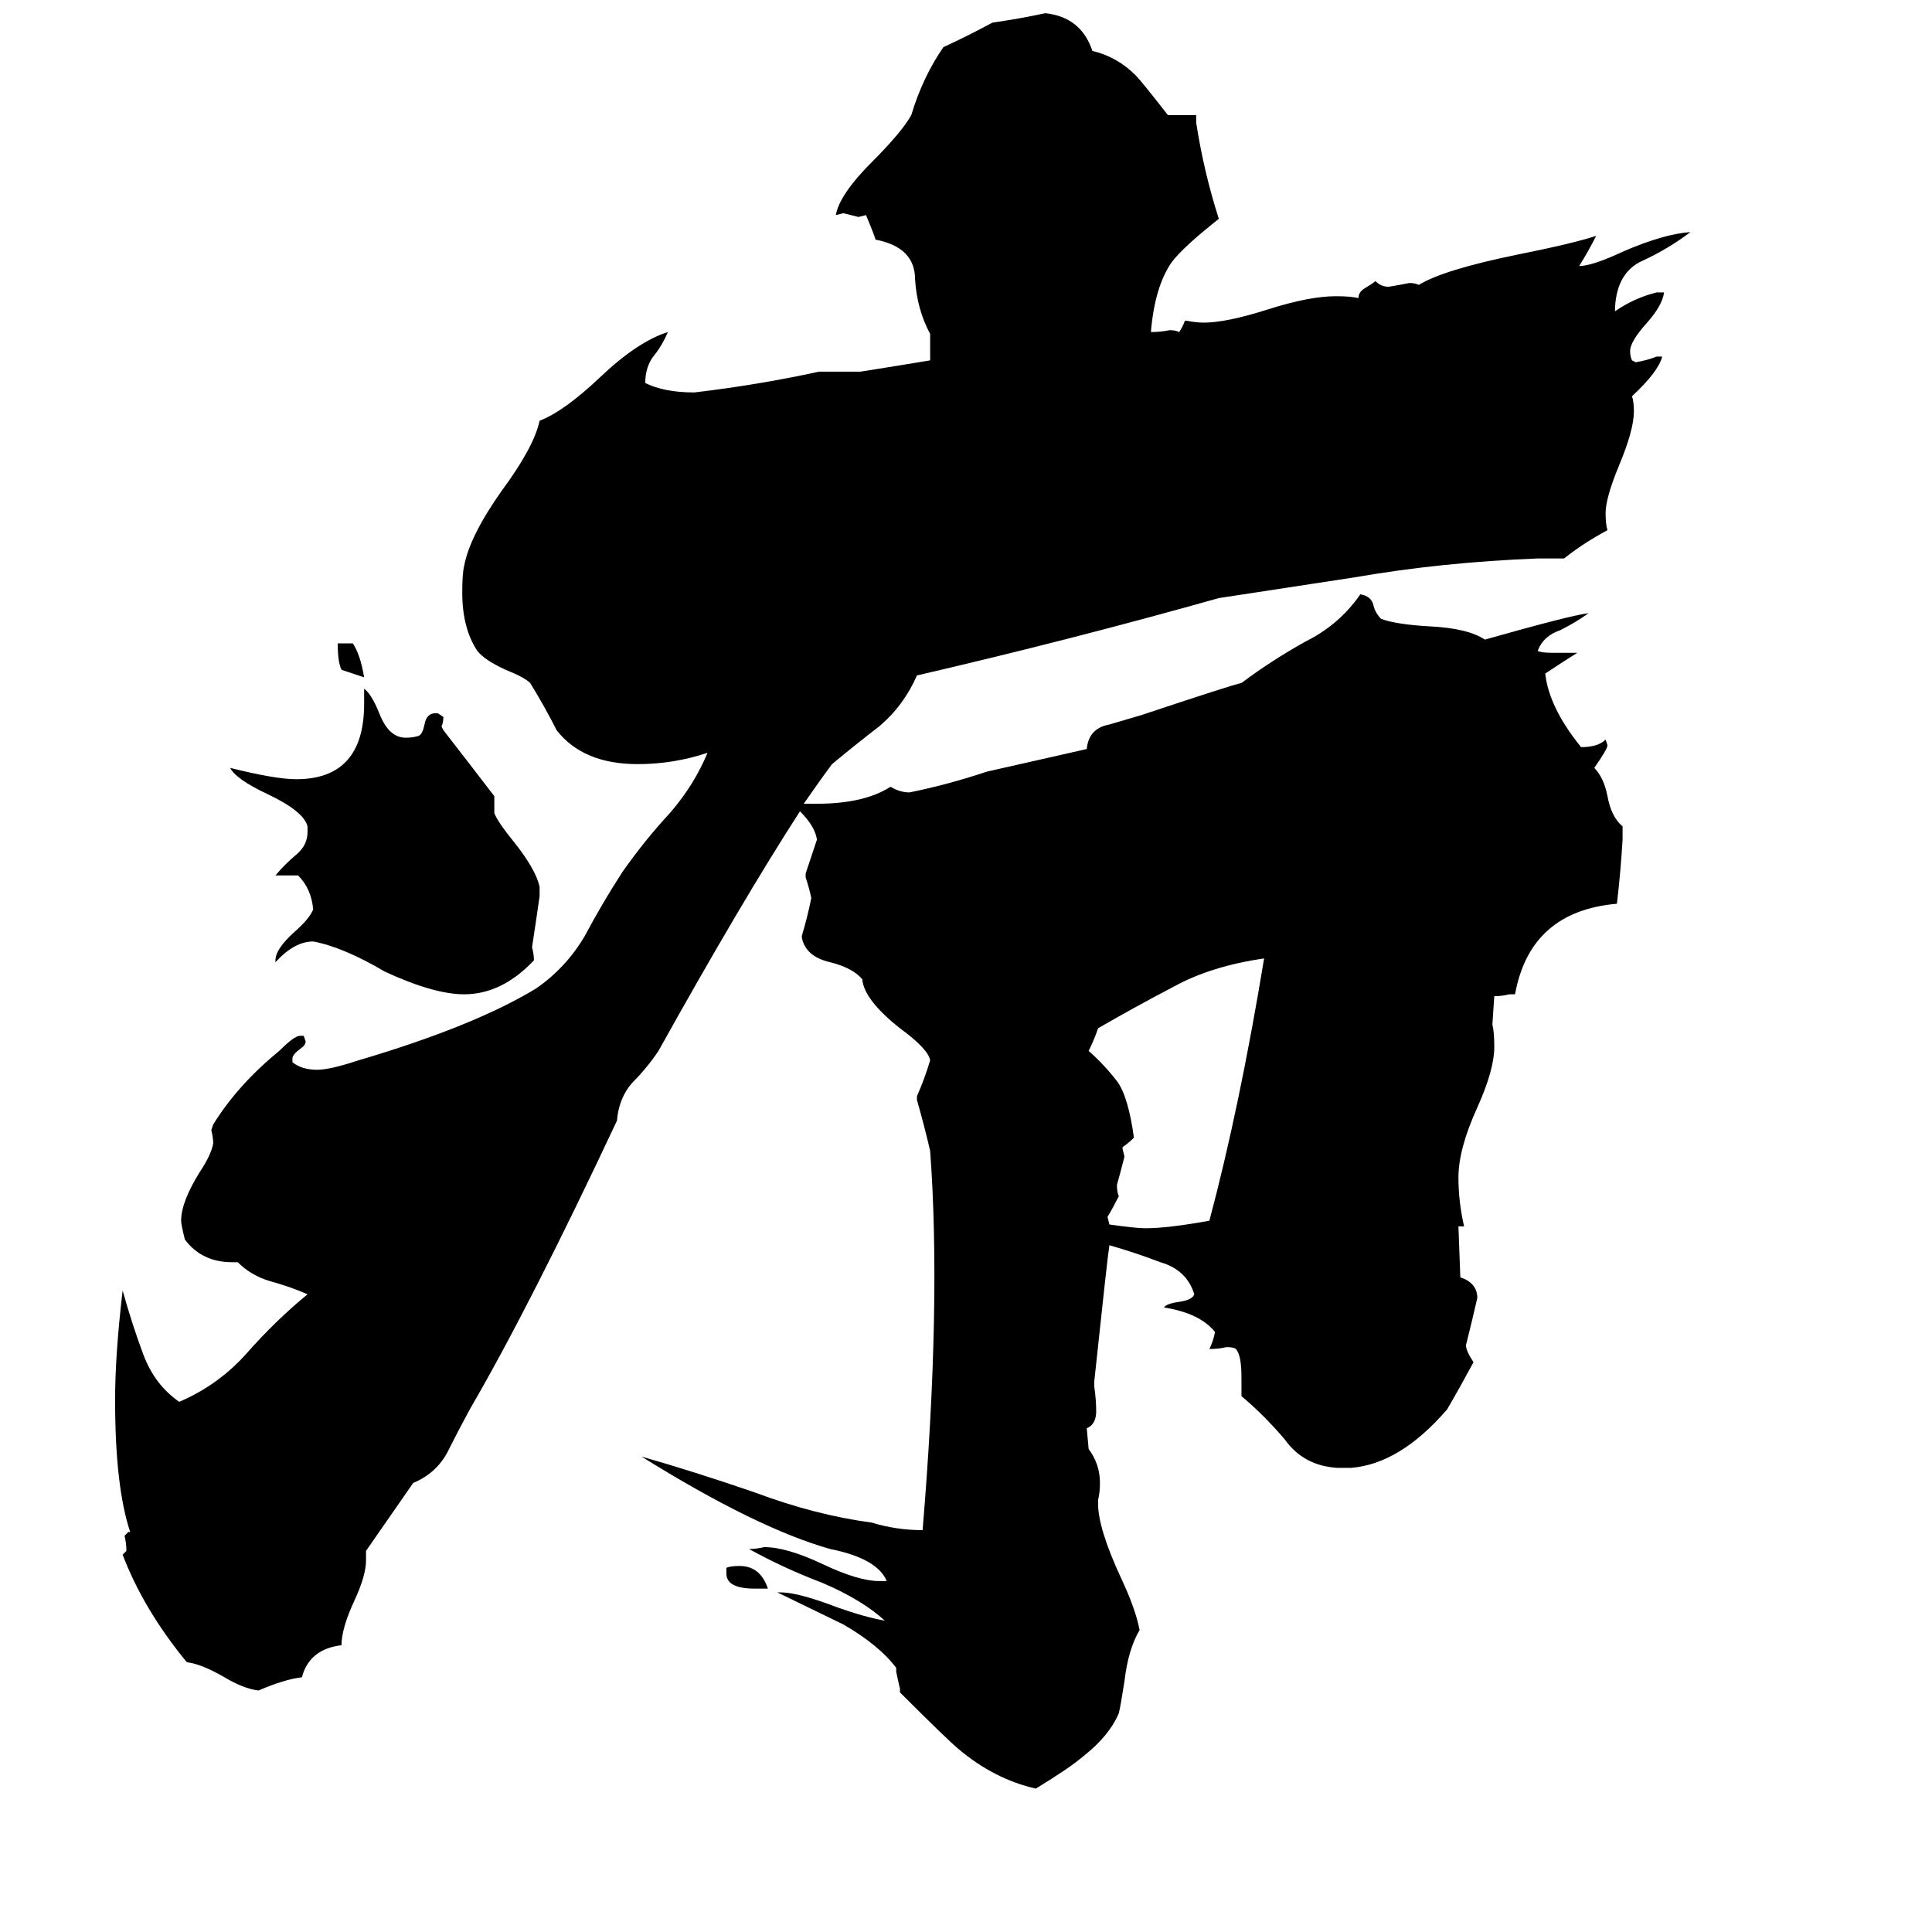 <svg xmlns="http://www.w3.org/2000/svg" viewBox="0 -800 1024 1024">
	<path fill="#000000" d="M179 -459H187Q191 -453 193 -441Q187 -443 181 -445Q179 -449 179 -459ZM286 -330V-325Q284 -311 282 -298Q283 -294 283 -291Q266 -273 246 -273Q230 -273 204 -285Q182 -298 166 -301Q156 -301 146 -290V-291Q146 -297 156 -306Q164 -313 166 -318Q165 -329 158 -336H146Q151 -342 157 -347Q163 -352 163 -359V-362Q161 -370 142 -379Q125 -387 122 -393Q146 -387 157 -387Q193 -387 193 -427V-435Q197 -432 201 -422Q206 -409 215 -409Q219 -409 222 -410Q224 -411 225 -416Q226 -422 231 -422H232L235 -420Q235 -417 234 -415L235 -413Q249 -395 262 -378V-369Q264 -364 273 -353Q284 -339 286 -330ZM407 42H400Q385 42 385 34V31Q387 30 392 30Q403 30 407 42ZM595 -192V-191L596 -187Q594 -179 592 -172Q592 -168 593 -166Q590 -160 587 -155L588 -151Q602 -149 607 -149Q619 -149 641 -153Q657 -213 670 -292Q642 -288 622 -277Q601 -266 582 -255Q580 -249 577 -243Q585 -236 592 -227Q598 -219 601 -197Q598 -194 595 -192ZM493 -623Q486 -636 485 -652Q485 -669 464 -673Q464 -674 459 -686L455 -685Q451 -686 447 -687L443 -686Q445 -697 462 -714Q478 -730 483 -739Q489 -759 500 -775Q513 -781 526 -788Q540 -790 554 -793Q573 -791 579 -773Q592 -770 602 -760Q605 -757 619 -739H634V-735Q638 -709 646 -684Q627 -669 621 -661Q612 -648 610 -624Q615 -624 620 -625Q623 -625 625 -624Q627 -627 628 -630H629Q634 -629 638 -629Q650 -629 672 -636Q694 -643 708 -643Q716 -643 720 -642Q720 -645 723 -647Q728 -650 729 -651Q732 -648 736 -648Q742 -649 747 -650Q750 -650 752 -649Q765 -657 804 -665Q834 -671 846 -675Q842 -667 837 -659Q844 -659 861 -667Q882 -676 896 -677Q884 -668 871 -662Q857 -656 856 -637V-635Q866 -642 878 -645H882Q881 -638 873 -629Q864 -619 864 -614Q864 -611 865 -609L867 -608Q873 -609 878 -611H881Q879 -603 865 -590Q866 -587 866 -582Q866 -572 858 -553Q851 -536 851 -528Q851 -522 852 -519Q839 -512 829 -504H815Q764 -502 718 -494L646 -483Q568 -461 486 -442Q479 -426 466 -415Q453 -405 441 -395Q435 -387 426 -374H433Q458 -374 472 -383Q477 -380 482 -380Q502 -384 523 -391L576 -403Q577 -414 588 -416Q598 -419 605 -421Q653 -437 658 -438Q674 -450 692 -460Q710 -469 721 -485Q727 -484 728 -479Q729 -475 732 -472Q740 -469 758 -468Q778 -467 787 -461Q833 -474 842 -475Q835 -470 827 -466Q818 -463 815 -455Q817 -454 823 -454H836Q828 -449 819 -443Q821 -425 838 -404Q847 -404 851 -408L852 -405Q852 -403 845 -393Q850 -388 852 -378Q854 -367 860 -362V-355Q859 -338 857 -321Q811 -317 803 -273H800Q796 -272 792 -272L791 -257Q792 -253 792 -245Q792 -233 783 -213Q773 -191 773 -176Q773 -163 776 -150H773L774 -123Q783 -120 783 -112Q780 -99 777 -87Q777 -84 781 -78Q774 -65 767 -53Q742 -24 716 -22H709Q691 -23 681 -37Q670 -50 658 -60V-70Q658 -82 655 -85Q654 -86 650 -86Q646 -85 641 -85Q643 -89 644 -94Q636 -104 617 -107Q618 -109 625 -110Q632 -111 633 -114Q629 -127 615 -131Q602 -136 588 -140Q587 -134 580 -68V-65Q581 -58 581 -52Q581 -45 576 -43L577 -32Q583 -24 583 -14Q583 -9 582 -5V-3Q582 10 594 36Q602 53 604 64Q598 74 596 91Q594 104 593 108Q588 120 574 131Q567 137 549 148Q527 143 508 127Q502 122 477 97V95Q476 91 475 86V84Q466 72 447 61Q443 59 412 44H414Q423 44 444 52Q458 57 469 59Q457 48 436 39Q415 31 397 21Q401 21 405 20Q417 20 436 29Q455 38 466 38H470Q465 26 440 21Q401 10 340 -28Q368 -20 400 -9Q432 3 462 7Q475 11 489 11Q499 -109 493 -190Q490 -203 486 -217V-219Q490 -228 493 -238Q492 -244 477 -255Q458 -270 457 -281Q452 -287 440 -290Q427 -293 425 -303V-304Q428 -314 430 -324Q429 -329 427 -335V-337Q430 -346 433 -355Q432 -362 424 -370Q393 -322 349 -243Q343 -234 335 -226Q328 -218 327 -206Q281 -108 249 -53Q243 -42 237 -30Q231 -19 219 -14L194 22V27Q194 35 188 48Q181 63 181 72Q164 74 160 89Q151 90 137 96Q129 95 119 89Q107 82 99 81Q76 53 65 24L67 22Q67 18 66 14L68 12H69Q61 -12 61 -58Q61 -82 65 -116Q70 -98 76 -82Q82 -66 95 -57Q116 -66 131 -83Q146 -100 163 -114Q154 -118 143 -121Q133 -124 126 -131H123Q107 -131 98 -143Q96 -151 96 -153Q96 -163 106 -179Q112 -188 113 -194Q113 -197 112 -201L113 -204Q126 -225 148 -243Q156 -251 159 -251H161L162 -248Q162 -246 159 -244Q155 -241 155 -239V-237Q160 -233 168 -233Q175 -233 190 -238Q251 -256 284 -276Q300 -287 310 -304Q319 -321 330 -338Q342 -355 355 -369Q368 -384 375 -401Q357 -395 338 -395Q309 -395 295 -413Q289 -425 281 -438Q278 -441 268 -445Q257 -450 253 -455Q245 -467 245 -486Q245 -496 246 -500Q249 -516 266 -540Q283 -563 286 -577Q299 -582 318 -600Q338 -619 354 -624Q351 -617 347 -612Q342 -606 342 -597Q352 -592 368 -592Q402 -596 434 -603H456Q475 -606 493 -609Q493 -616 493 -623Z"/>
</svg>